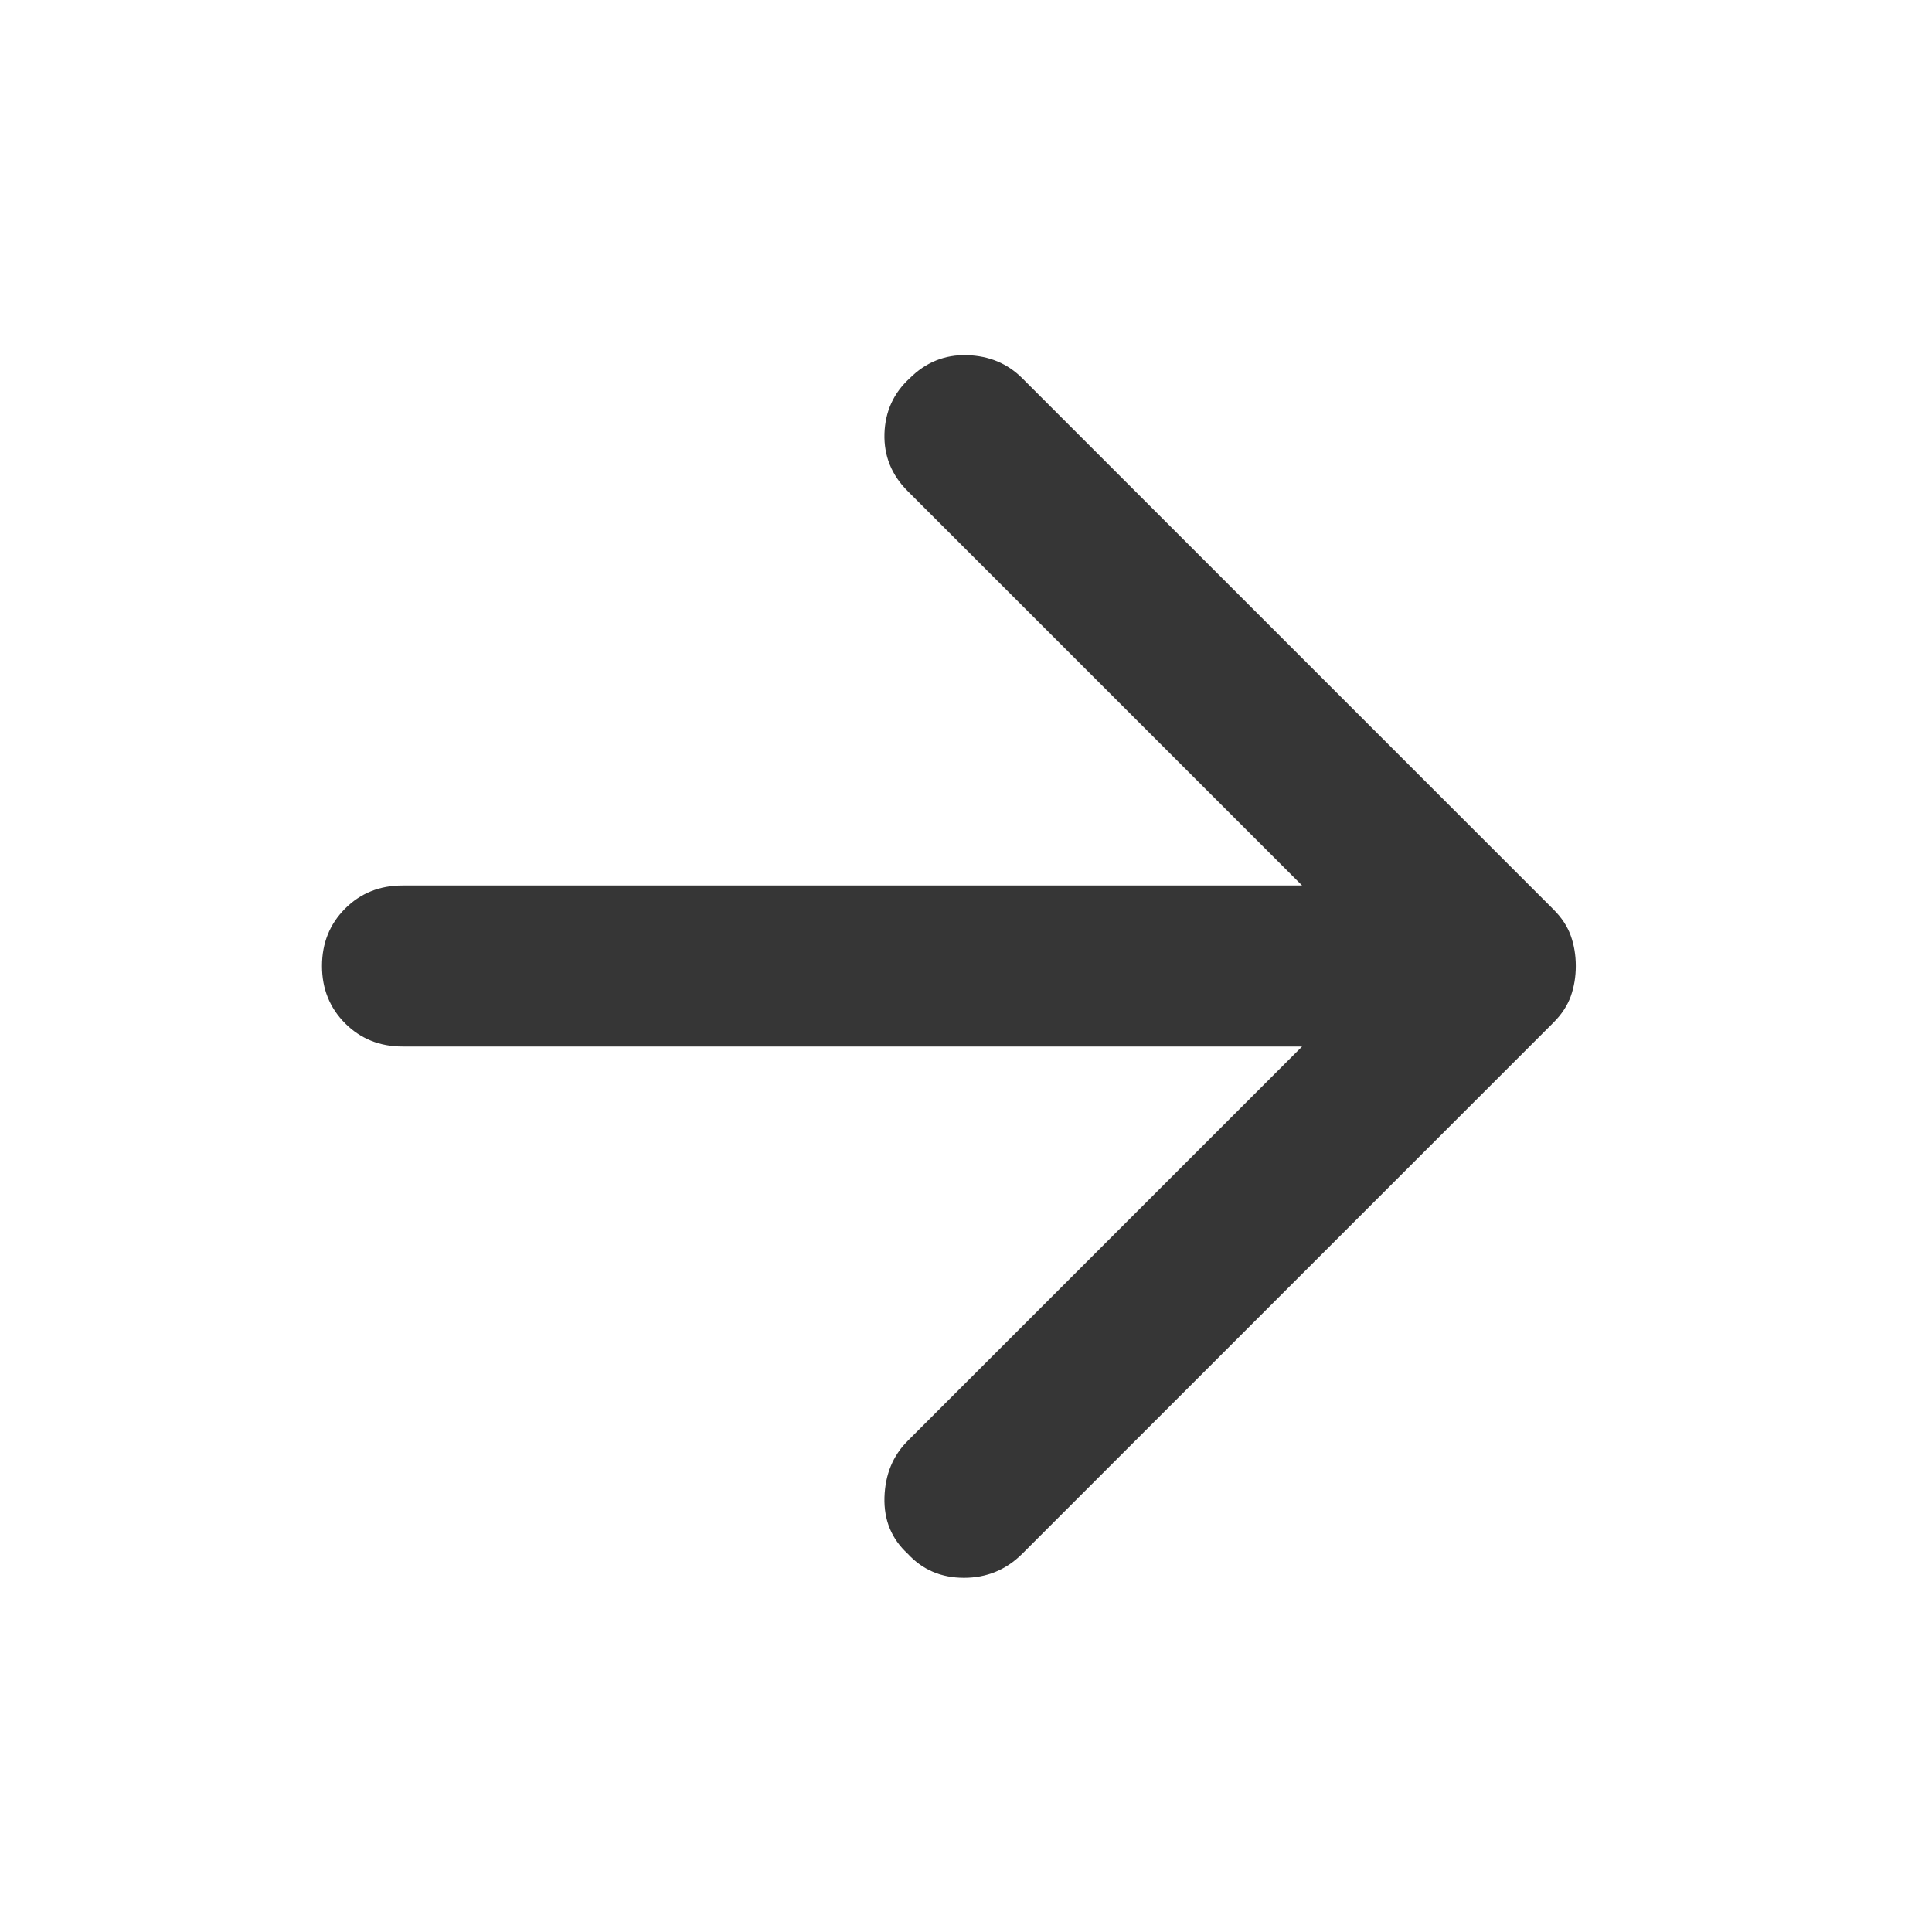 <svg width="24" height="24" viewBox="0 0 24 24" fill="none" xmlns="http://www.w3.org/2000/svg">
<path d="M12.7 19.3L19.3 12.7C19.4 12.6 19.471 12.491 19.513 12.375C19.554 12.258 19.575 12.133 19.575 12C19.575 11.866 19.554 11.741 19.513 11.625C19.471 11.508 19.4 11.4 19.3 11.3L12.7 4.7C12.517 4.516 12.288 4.42 12.013 4.412C11.738 4.404 11.5 4.5 11.3 4.7C11.1 4.883 10.996 5.112 10.987 5.387C10.979 5.662 11.075 5.9 11.275 6.1L16.175 11H5C4.717 11 4.479 11.095 4.287 11.287C4.096 11.479 4 11.716 4 12C4 12.283 4.096 12.52 4.287 12.712C4.479 12.904 4.717 13 5 13H16.175L11.275 17.9C11.092 18.083 10.996 18.316 10.987 18.6C10.979 18.883 11.075 19.116 11.275 19.3C11.458 19.5 11.692 19.6 11.975 19.6C12.258 19.6 12.5 19.5 12.7 19.3Z" fill="#363636"/>
</svg>

